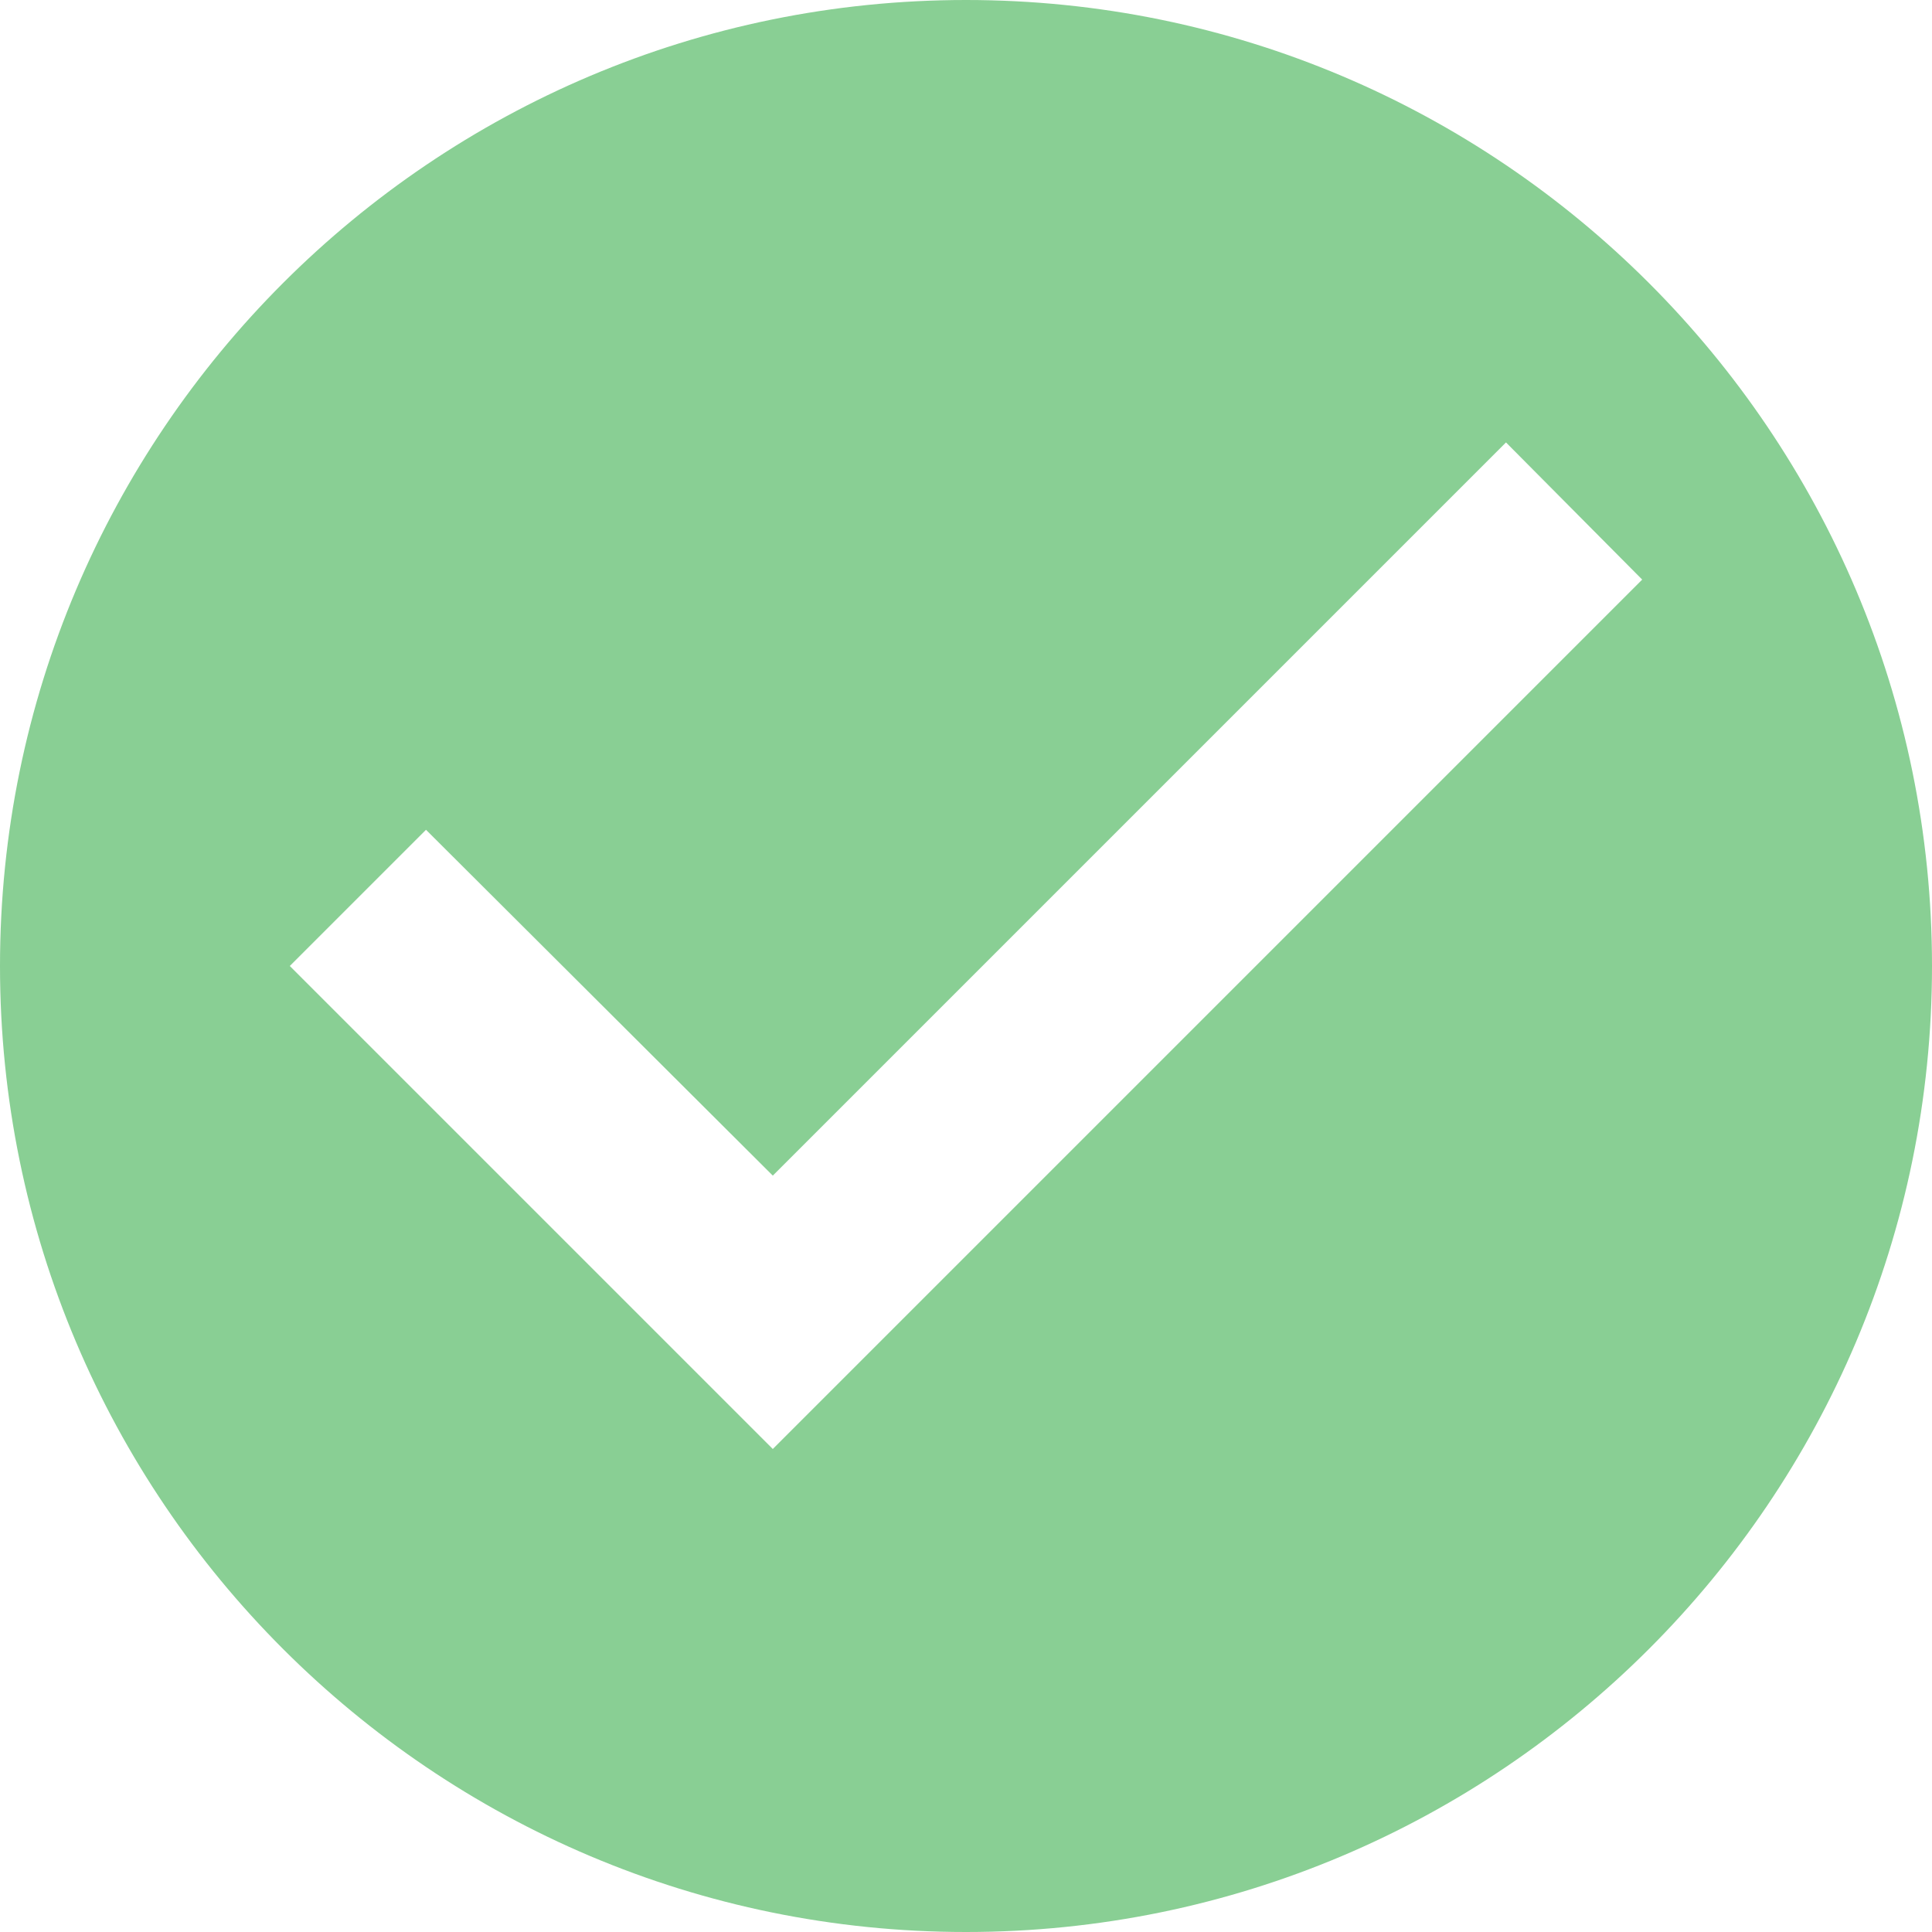 <svg width="248" height="248" viewBox="0 0 248 248" fill="none" xmlns="http://www.w3.org/2000/svg">
<g clip-path="url(#clip0_3_72)">
<path d="M124 0C55.552 0 0 55.552 0 124C0 192.448 55.552 248 124 248C192.448 248 248 192.448 248 124C248 55.552 192.448 0 124 0ZM99.2 186L37.2 124L54.684 106.516L99.2 150.908L193.316 56.792L210.8 74.4L99.2 186Z" fill="#89CF94"/>
</g>
<defs>
<clipPath id="clip0_3_72">
<rect width="248" height="248" fill="white"/>
</clipPath>
</defs>
</svg>
